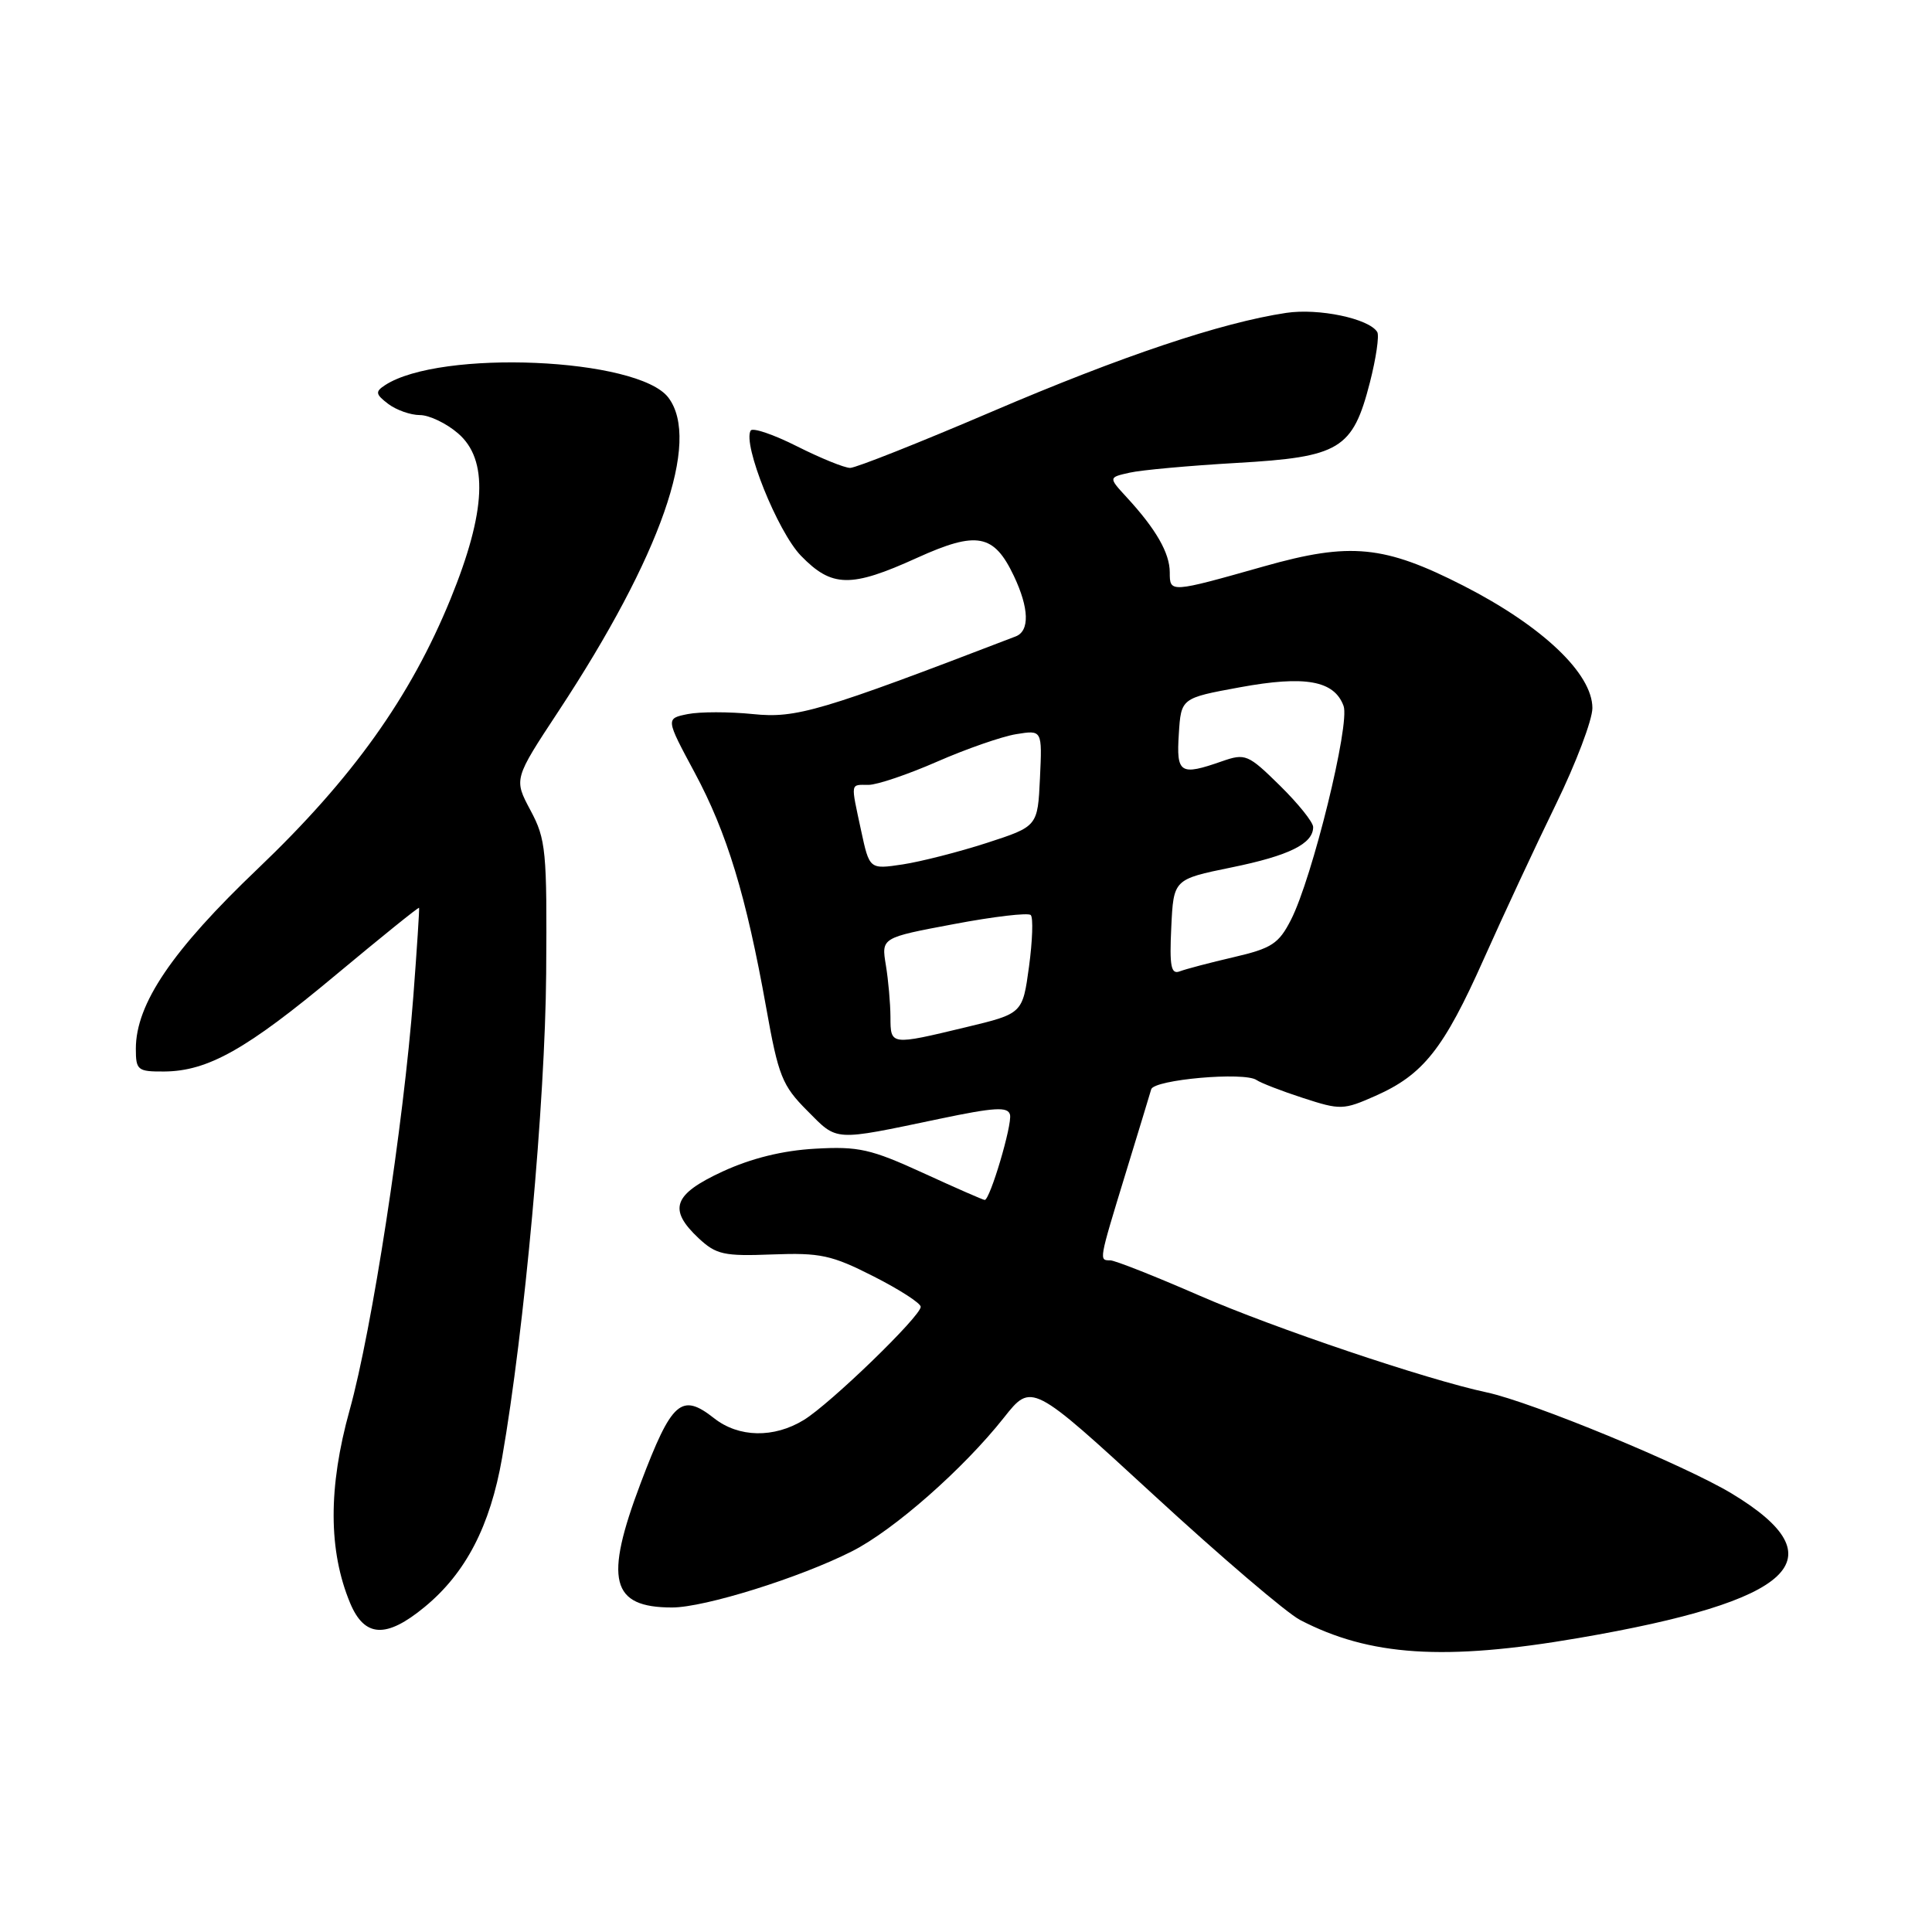 <?xml version="1.0" encoding="UTF-8" standalone="no"?>
<!DOCTYPE svg PUBLIC "-//W3C//DTD SVG 1.1//EN" "http://www.w3.org/Graphics/SVG/1.1/DTD/svg11.dtd" >
<svg xmlns="http://www.w3.org/2000/svg" xmlns:xlink="http://www.w3.org/1999/xlink" version="1.1" viewBox="0 0 256 256">
 <g >
 <path fill="currentColor"
d=" M 209.15 217.05 C 237.86 212.13 243.78 206.55 229.48 197.91 C 223.20 194.12 202.97 185.77 197.00 184.50 C 189.10 182.82 168.82 175.99 158.86 171.64 C 153.01 169.09 147.72 167.00 147.11 167.00 C 145.61 167.00 145.59 167.13 149.10 155.64 C 150.81 150.06 152.36 144.98 152.54 144.34 C 152.90 143.05 164.90 141.99 166.50 143.11 C 167.05 143.49 169.82 144.57 172.66 145.49 C 177.61 147.10 178.01 147.09 182.25 145.21 C 188.60 142.40 191.30 138.99 196.62 127.05 C 199.21 121.25 203.50 112.04 206.16 106.59 C 208.82 101.14 211.00 95.39 211.00 93.82 C 211.00 89.25 204.37 82.96 193.93 77.62 C 183.41 72.25 178.92 71.81 167.50 75.04 C 155.02 78.57 155.00 78.57 155.00 75.85 C 155.00 73.29 153.19 70.12 149.28 65.88 C 146.87 63.26 146.87 63.26 149.69 62.63 C 151.23 62.28 157.62 61.70 163.87 61.34 C 177.56 60.56 179.24 59.54 181.52 50.67 C 182.34 47.46 182.78 44.46 182.49 43.99 C 181.39 42.21 174.73 40.81 170.42 41.46 C 161.84 42.75 148.65 47.17 131.42 54.55 C 121.84 58.65 113.40 62.00 112.65 62.00 C 111.90 62.00 108.73 60.71 105.61 59.14 C 102.50 57.57 99.73 56.63 99.47 57.05 C 98.37 58.83 103.03 70.44 106.13 73.64 C 110.23 77.86 112.73 77.91 121.53 73.91 C 129.45 70.32 131.70 70.75 134.34 76.31 C 136.37 80.59 136.46 83.61 134.58 84.33 C 108.69 94.27 105.51 95.21 99.78 94.62 C 96.64 94.30 92.74 94.30 91.13 94.62 C 88.20 95.21 88.20 95.21 92.04 102.36 C 96.33 110.34 98.87 118.69 101.52 133.50 C 103.14 142.59 103.64 143.84 106.97 147.18 C 111.03 151.27 110.30 151.22 124.50 148.25 C 131.79 146.72 133.56 146.62 133.83 147.70 C 134.15 149.01 131.18 159.00 130.48 159.00 C 130.27 159.00 126.60 157.39 122.31 155.42 C 115.38 152.25 113.76 151.88 108.00 152.21 C 103.70 152.45 99.55 153.48 95.75 155.23 C 89.20 158.26 88.49 160.24 92.58 164.08 C 94.90 166.24 95.92 166.47 102.33 166.22 C 108.69 165.98 110.19 166.30 115.74 169.12 C 119.19 170.87 122.00 172.68 122.00 173.16 C 122.00 174.41 110.01 186.02 106.50 188.16 C 102.54 190.58 97.89 190.49 94.63 187.93 C 90.29 184.51 89.02 185.63 84.90 196.50 C 80.03 209.37 80.94 213.00 89.06 213.00 C 93.36 213.00 105.98 209.06 112.90 205.55 C 118.43 202.75 127.65 194.64 133.02 187.85 C 136.69 183.21 136.69 183.21 152.86 198.08 C 161.75 206.27 170.48 213.72 172.26 214.65 C 181.47 219.45 191.41 220.10 209.15 217.05 Z  M 56.27 212.93 C 61.72 208.44 64.95 202.21 66.53 193.17 C 69.50 176.16 72.24 146.03 72.37 129.00 C 72.49 112.72 72.35 111.21 70.29 107.37 C 68.08 103.23 68.08 103.23 74.01 94.23 C 87.57 73.64 92.90 58.41 88.56 52.68 C 84.55 47.40 58.28 46.26 51.00 51.05 C 49.70 51.90 49.76 52.24 51.44 53.52 C 52.51 54.33 54.40 55.00 55.64 55.00 C 56.87 55.00 59.15 56.09 60.69 57.42 C 64.74 60.90 64.43 67.76 59.71 79.34 C 54.39 92.37 46.72 103.12 34.18 115.09 C 22.80 125.94 18.00 133.02 18.00 138.97 C 18.00 141.81 18.24 142.00 21.75 141.98 C 27.54 141.94 32.68 139.05 44.51 129.17 C 50.51 124.17 55.46 120.17 55.53 120.29 C 55.59 120.40 55.25 125.67 54.77 132.00 C 53.47 149.07 49.29 176.22 46.33 186.84 C 43.48 197.08 43.50 205.47 46.40 212.43 C 48.31 216.98 51.18 217.13 56.27 212.93 Z  M 117.99 134.75 C 117.98 132.96 117.71 129.87 117.38 127.88 C 116.78 124.25 116.78 124.25 126.38 122.45 C 131.65 121.45 136.25 120.91 136.58 121.25 C 136.92 121.59 136.81 124.66 136.35 128.08 C 135.50 134.31 135.50 134.31 128.00 136.11 C 117.97 138.52 118.00 138.53 117.99 134.75 Z  M 155.20 122.88 C 155.50 116.51 155.50 116.51 163.17 114.94 C 170.82 113.38 174.00 111.80 174.00 109.59 C 174.00 108.94 172.01 106.47 169.58 104.08 C 165.38 99.95 165.01 99.80 161.93 100.87 C 156.36 102.82 155.86 102.50 156.20 97.25 C 156.50 92.50 156.50 92.50 164.29 91.07 C 172.94 89.48 176.79 90.17 178.03 93.54 C 178.91 95.93 173.89 116.34 171.06 121.88 C 169.44 125.05 168.51 125.66 163.47 126.83 C 160.32 127.56 157.10 128.41 156.32 128.71 C 155.17 129.15 154.95 128.05 155.20 122.88 Z  M 114.10 110.05 C 112.71 103.56 112.64 104.00 115.08 104.00 C 116.23 104.00 120.32 102.61 124.18 100.92 C 128.04 99.23 132.75 97.59 134.65 97.28 C 138.10 96.72 138.10 96.72 137.80 103.11 C 137.50 109.50 137.50 109.50 130.76 111.69 C 127.05 112.89 122.03 114.17 119.61 114.54 C 115.21 115.20 115.21 115.20 114.10 110.05 Z "/>
</g>
</svg>